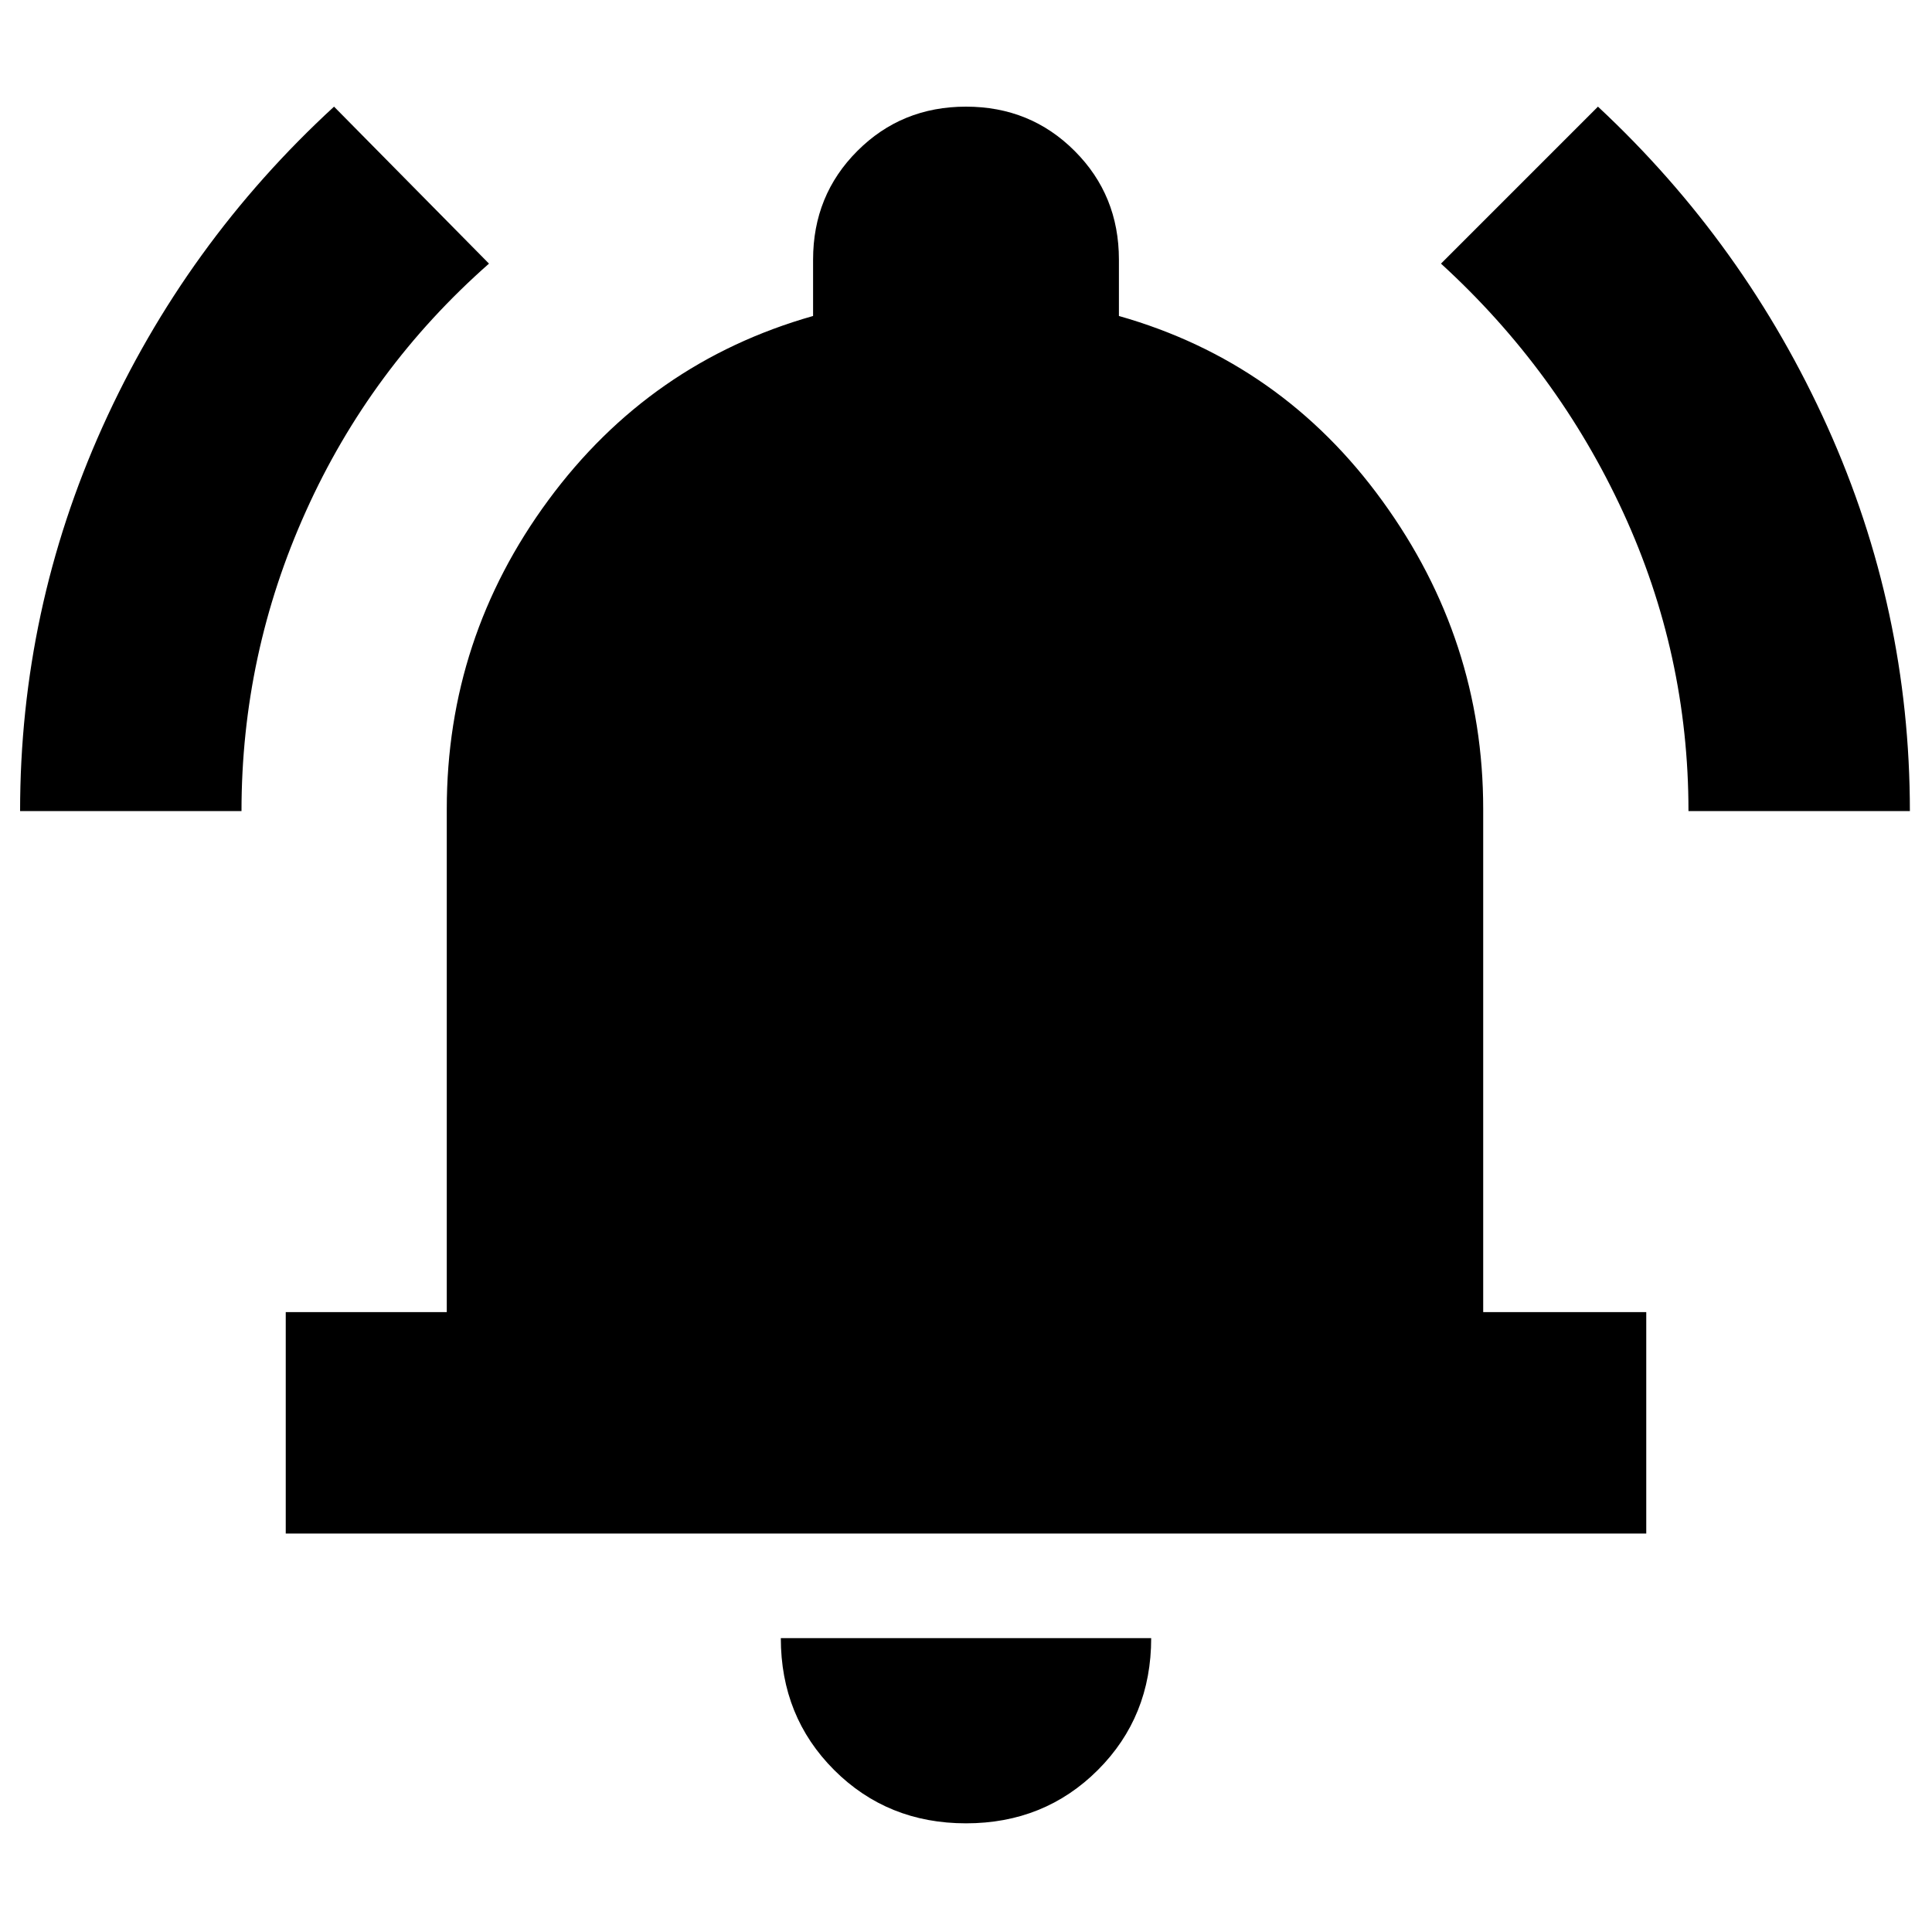 <svg xmlns="http://www.w3.org/2000/svg" height="20" width="20"><path d="M.208 8.396q0-2.084.854-3.979.855-1.896 2.396-3.313l1.604 1.625Q3.833 3.812 3.167 5.292 2.5 6.771 2.5 8.396Zm17.271 0q0-1.625-.677-3.094-.677-1.469-1.885-2.573l1.625-1.625q1.52 1.417 2.375 3.313.854 1.895.854 3.979ZM2.958 15.875v-2.292h1.667V8.375q0-1.771 1.052-3.198t2.74-1.906v-.583q0-.667.458-1.125.458-.459 1.125-.459t1.125.459q.458.458.458 1.125v.583q1.688.479 2.729 1.917 1.042 1.437 1.042 3.187v5.208h1.688v2.292Zm7.042 3q-.812 0-1.365-.552-.552-.552-.552-1.365h3.834q0 .813-.552 1.365-.553.552-1.365.552Z"/></svg>